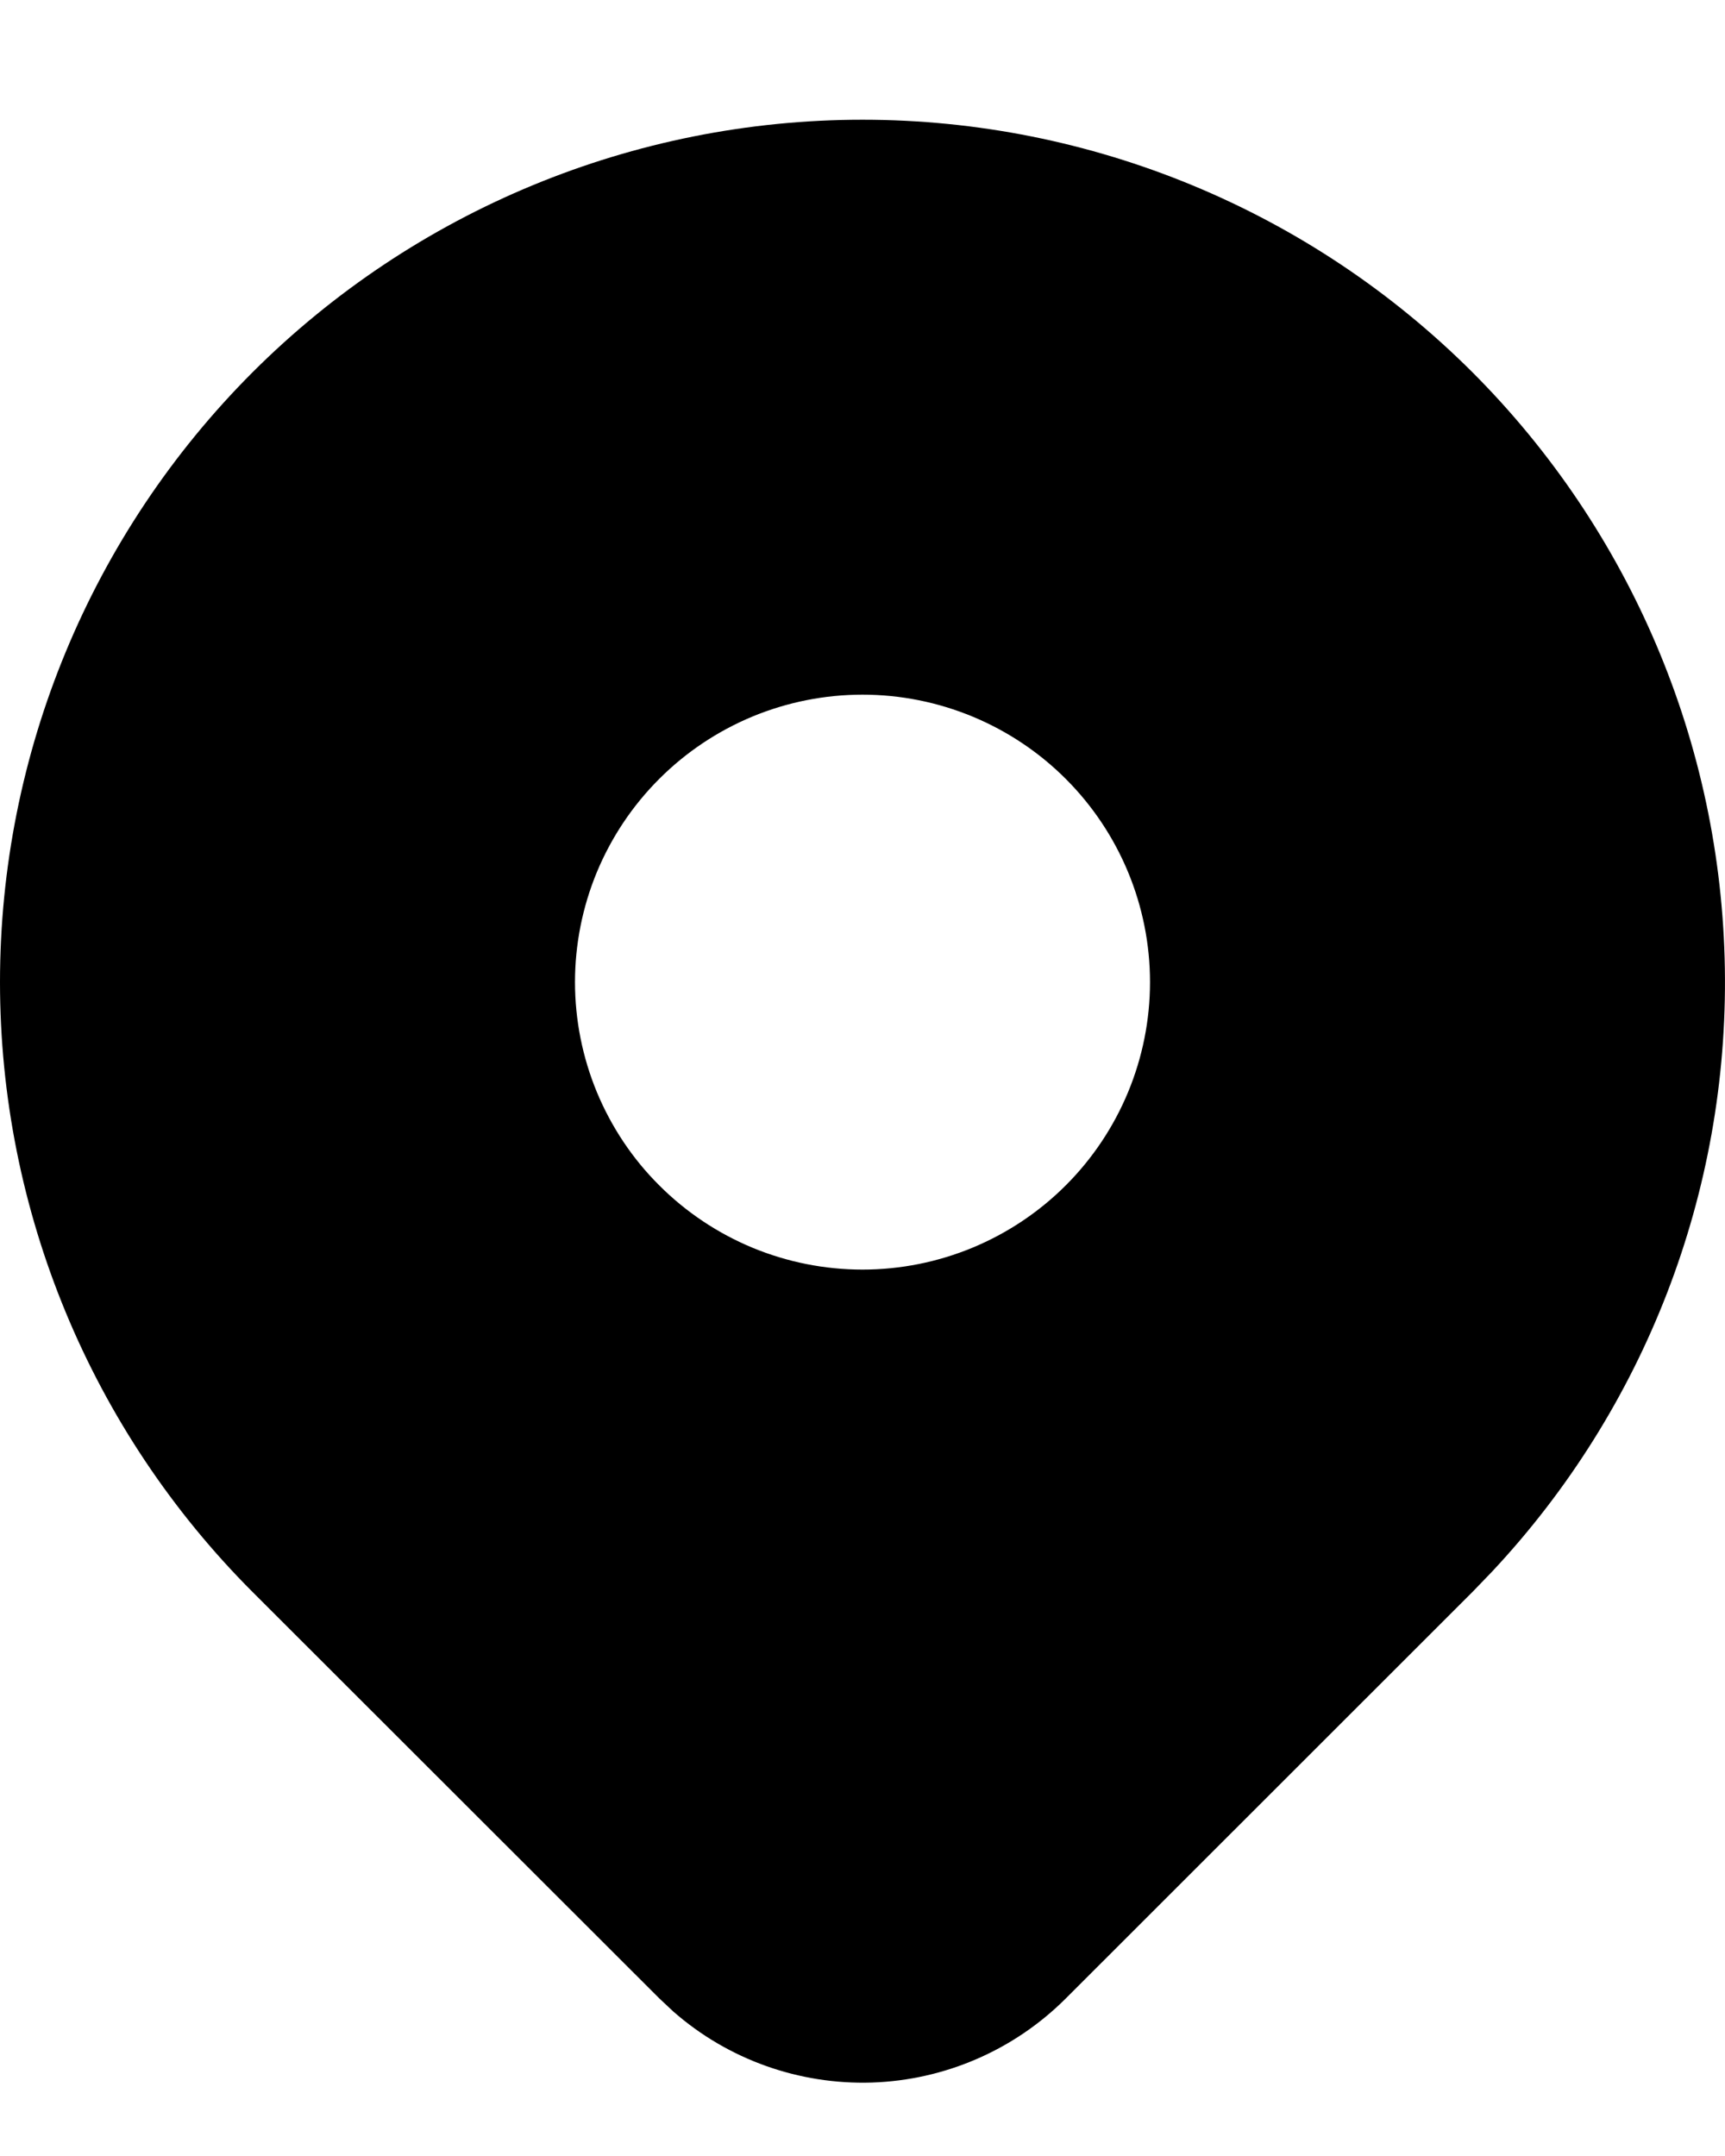 <svg width="12" height="15" viewBox="0 0 12 15" fill="none" xmlns="http://www.w3.org/2000/svg">
<path d="M10.243 2.59C11.344 3.692 11.974 5.178 11.999 6.736C12.025 8.294 11.443 9.8 10.378 10.936L10.243 11.076L7.414 13.904C7.055 14.263 6.573 14.472 6.066 14.489C5.559 14.505 5.064 14.329 4.683 13.994L4.587 13.904L1.757 11.076C0.632 9.95 0 8.424 0 6.833C0 5.242 0.632 3.716 1.757 2.59C2.883 1.465 4.409 0.833 6 0.833C7.591 0.833 9.117 1.465 10.243 2.59ZM6 4.833C5.737 4.833 5.477 4.885 5.235 4.985C4.992 5.086 4.772 5.233 4.586 5.419C4.4 5.605 4.253 5.825 4.152 6.068C4.052 6.31 4 6.57 4 6.833C4 7.096 4.052 7.356 4.152 7.598C4.253 7.841 4.4 8.062 4.586 8.247C4.772 8.433 4.992 8.58 5.235 8.681C5.477 8.781 5.737 8.833 6 8.833C6.53 8.833 7.039 8.622 7.414 8.247C7.789 7.872 8 7.363 8 6.833C8 6.303 7.789 5.794 7.414 5.419C7.039 5.044 6.53 4.833 6 4.833Z" fill="#2B2928" style="fill:#2B2928;fill:color(display-p3 0.169 0.161 0.157);fill-opacity:1;"/>
</svg>
